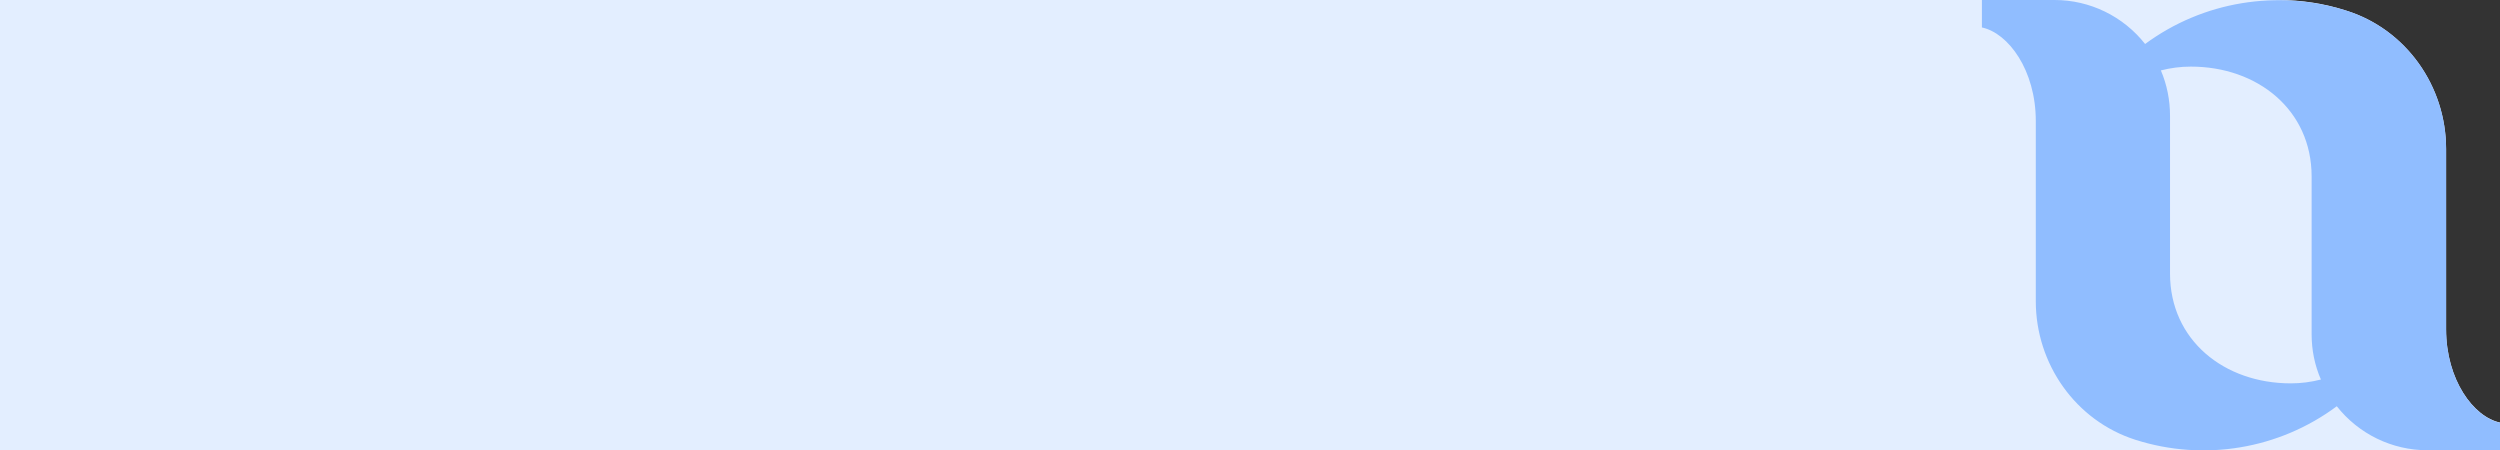 <?xml version="1.0" encoding="utf-8"?>
<!-- Generator: Adobe Illustrator 24.1.2, SVG Export Plug-In . SVG Version: 6.00 Build 0)  -->
<svg version="1.1" id="Layer_1" xmlns="http://www.w3.org/2000/svg" xmlns:xlink="http://www.w3.org/1999/xlink" x="0px" y="0px"
	 viewBox="0 0 983.4 177" style="enable-background:new 0 0 983.4 177;" xml:space="preserve">
<rect x="0" y="0" width="983.4" height="177" fill="#333333" stroke="none"/>
<style type="text/css">
	.st0{fill:#E3EEFF;enable-background:new    ;}
	.st1{fill:#90BDFF;}
</style>
<g>
	<path class="st0" d="M983.4,166.2c-10.4-2.2-21.2-16.8-21.2-36.7l0,0V58.6c0-24.7-15.7-47-39.2-54.4C914.4,1.4,905.4,0,896.3,0H0
		v177h983.4V166.2z"/>
	<path id="Path_117" class="st1" d="M962.2,129.5L962.2,129.5V58.6c0-24.7-15.7-47-39.2-54.4c-27-8.5-56.4-3.7-79.2,13.1l0,0
		C835.2,6.4,822.1,0,808.2,0h-28.6v10.8c10.4,2.2,21.2,16.8,21.2,36.8l0,0v70.9c0,24.7,15.7,47,39.2,54.5c27,8.6,56.5,3.7,79.2-13.2
		c8.6,10.9,21.7,17.3,35.6,17.3h28.6v-10.8C972.9,164,962.2,149.4,962.2,129.5 M912.9,149.3c-3.9,1-7.8,1.5-11.8,1.5
		c-26.2,0-47.5-17-47.5-43.2l0,0V45.5c0-6.1-1.2-12.2-3.6-17.8l0,0c3.9-1,7.8-1.5,11.8-1.5c26.2,0,47.5,17,47.5,43.2l0,0v62.1
		c0,6.1,1.2,12.2,3.7,17.9L912.9,149.3"/>
</g>
</svg>
